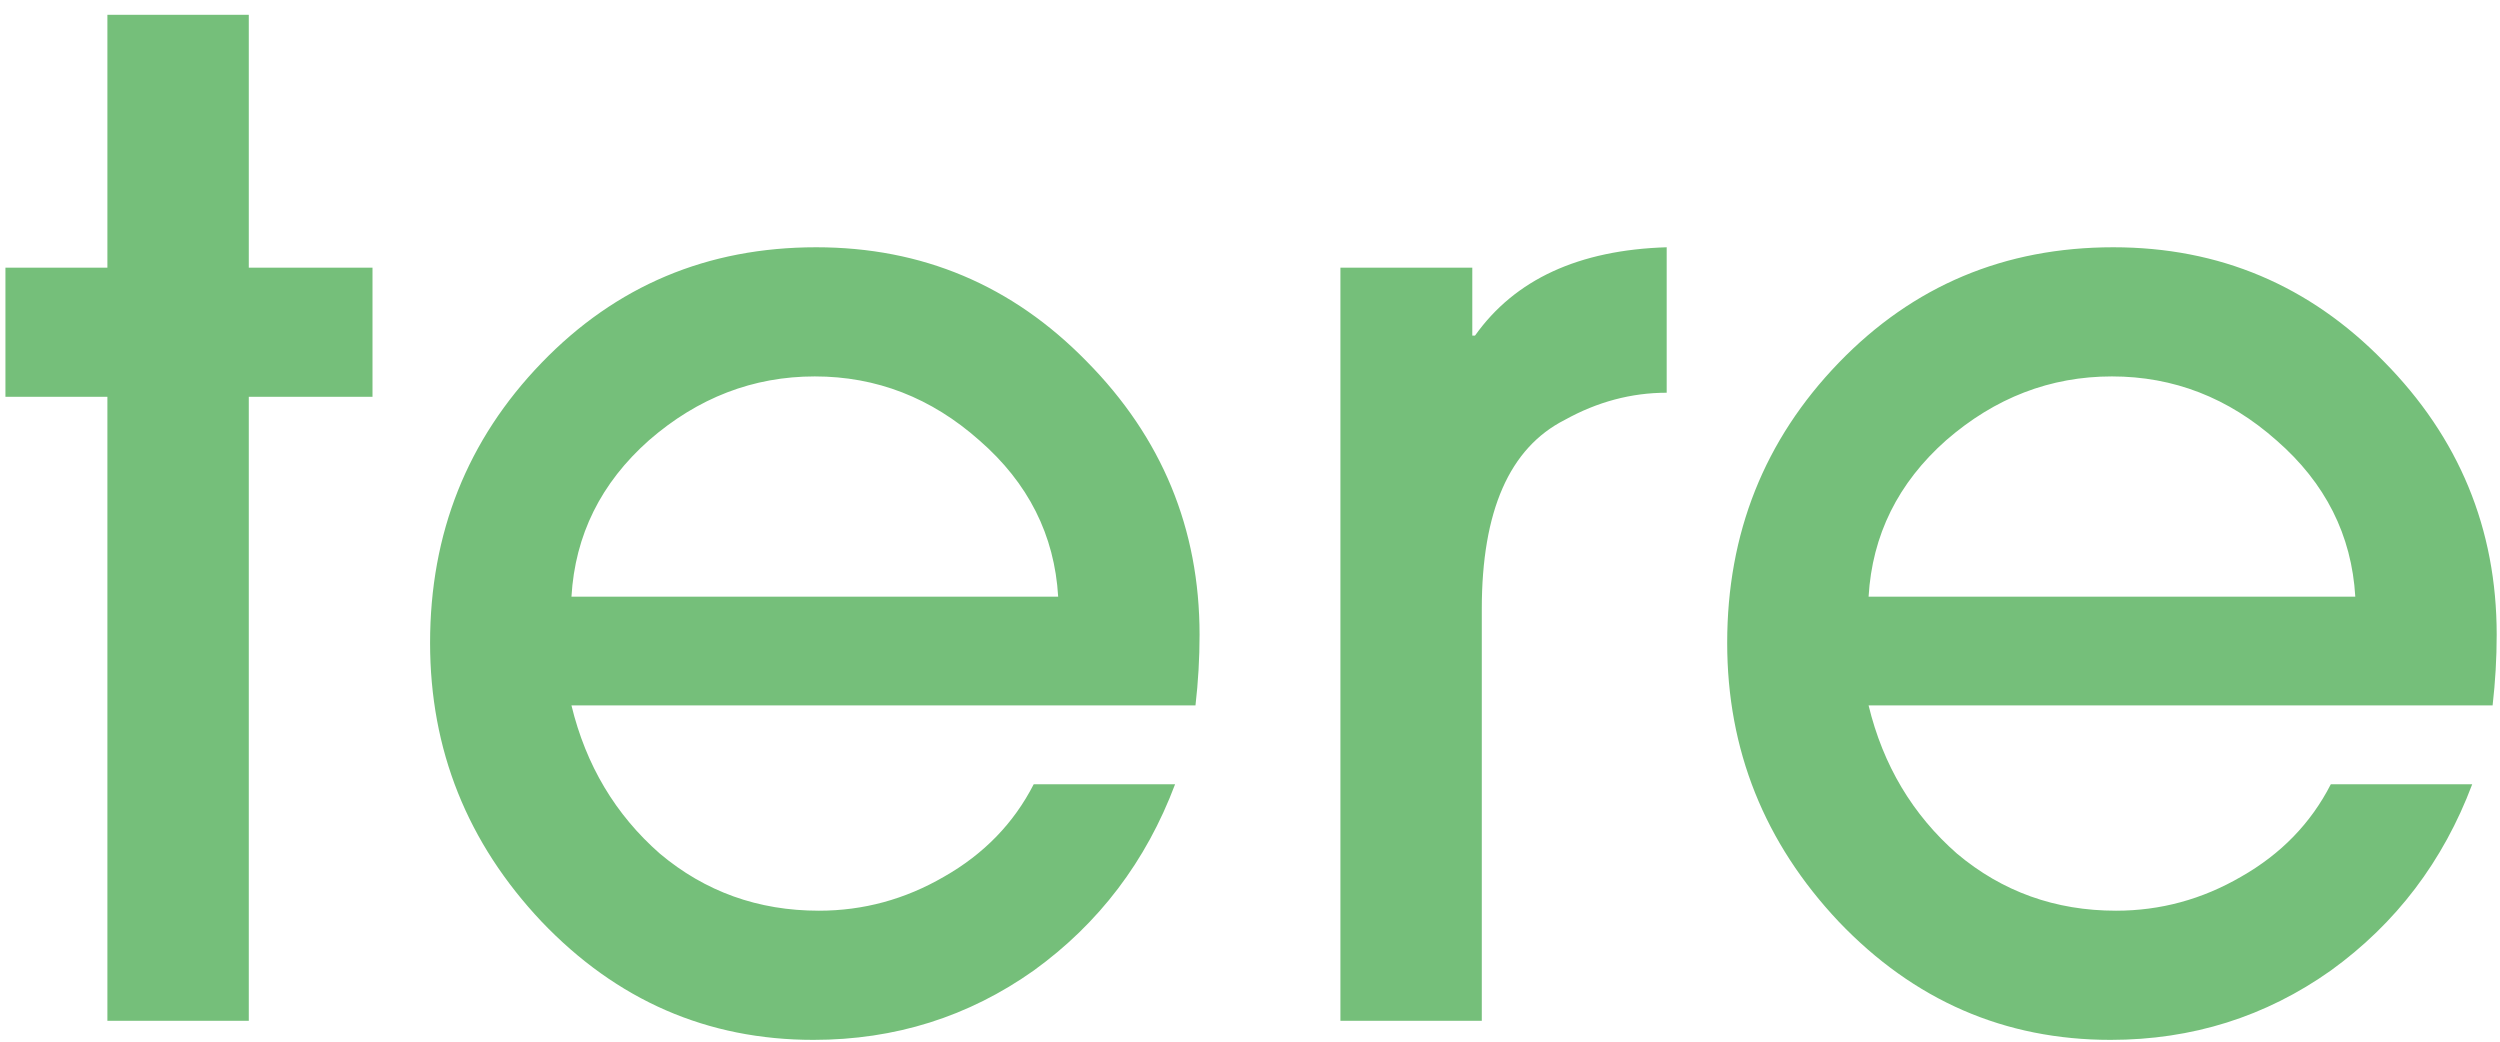 <svg width="120" height="50" viewBox="0 0 120 50" fill="none" xmlns="http://www.w3.org/2000/svg">
<path d="M17.88 19.047H11.942V49H5.155V19.047H0.261V12.848H5.155V0.71H11.942V12.848H17.88V19.047ZM57.579 30.467C57.579 31.598 57.514 32.729 57.383 33.86H27.43C28.126 36.732 29.54 39.103 31.672 40.973C33.847 42.801 36.392 43.714 39.307 43.714C41.439 43.714 43.44 43.17 45.311 42.083C47.225 40.995 48.661 39.516 49.618 37.645H56.404C55.012 41.343 52.75 44.323 49.618 46.586C46.485 48.804 42.962 49.914 39.046 49.914C33.956 49.914 29.606 48.021 25.995 44.236C22.427 40.451 20.644 35.992 20.644 30.859C20.644 25.595 22.427 21.113 25.995 17.416C29.562 13.718 33.956 11.869 39.177 11.869C44.267 11.869 48.595 13.696 52.163 17.35C55.774 21.005 57.579 25.377 57.579 30.467ZM50.792 28.64C50.618 25.681 49.357 23.18 47.007 21.135C44.702 19.091 42.07 18.068 39.111 18.068C36.153 18.068 33.499 19.091 31.15 21.135C28.844 23.18 27.604 25.681 27.43 28.64H50.792ZM80.001 18.851C78.305 18.851 76.673 19.286 75.107 20.156C72.453 21.505 71.126 24.529 71.126 29.227V49H64.34V12.848H70.67V16.11H70.8C72.714 13.413 75.781 11.999 80.001 11.869V18.851ZM119.841 30.467C119.841 31.598 119.775 32.729 119.645 33.86H89.692C90.388 36.732 91.802 39.103 93.934 40.973C96.109 42.801 98.654 43.714 101.569 43.714C103.701 43.714 105.702 43.17 107.572 42.083C109.487 40.995 110.922 39.516 111.879 37.645H118.666C117.274 41.343 115.012 44.323 111.879 46.586C108.747 48.804 105.223 49.914 101.308 49.914C96.218 49.914 91.867 48.021 88.256 44.236C84.689 40.451 82.905 35.992 82.905 30.859C82.905 25.595 84.689 21.113 88.256 17.416C91.824 13.718 96.218 11.869 101.438 11.869C106.528 11.869 110.857 13.696 114.424 17.35C118.035 21.005 119.841 25.377 119.841 30.467ZM113.054 28.64C112.88 25.681 111.618 23.18 109.269 21.135C106.963 19.091 104.331 18.068 101.373 18.068C98.415 18.068 95.761 19.091 93.412 21.135C91.106 23.18 89.866 25.681 89.692 28.64H113.054Z" fill="#75BF7A"/>
</svg>
